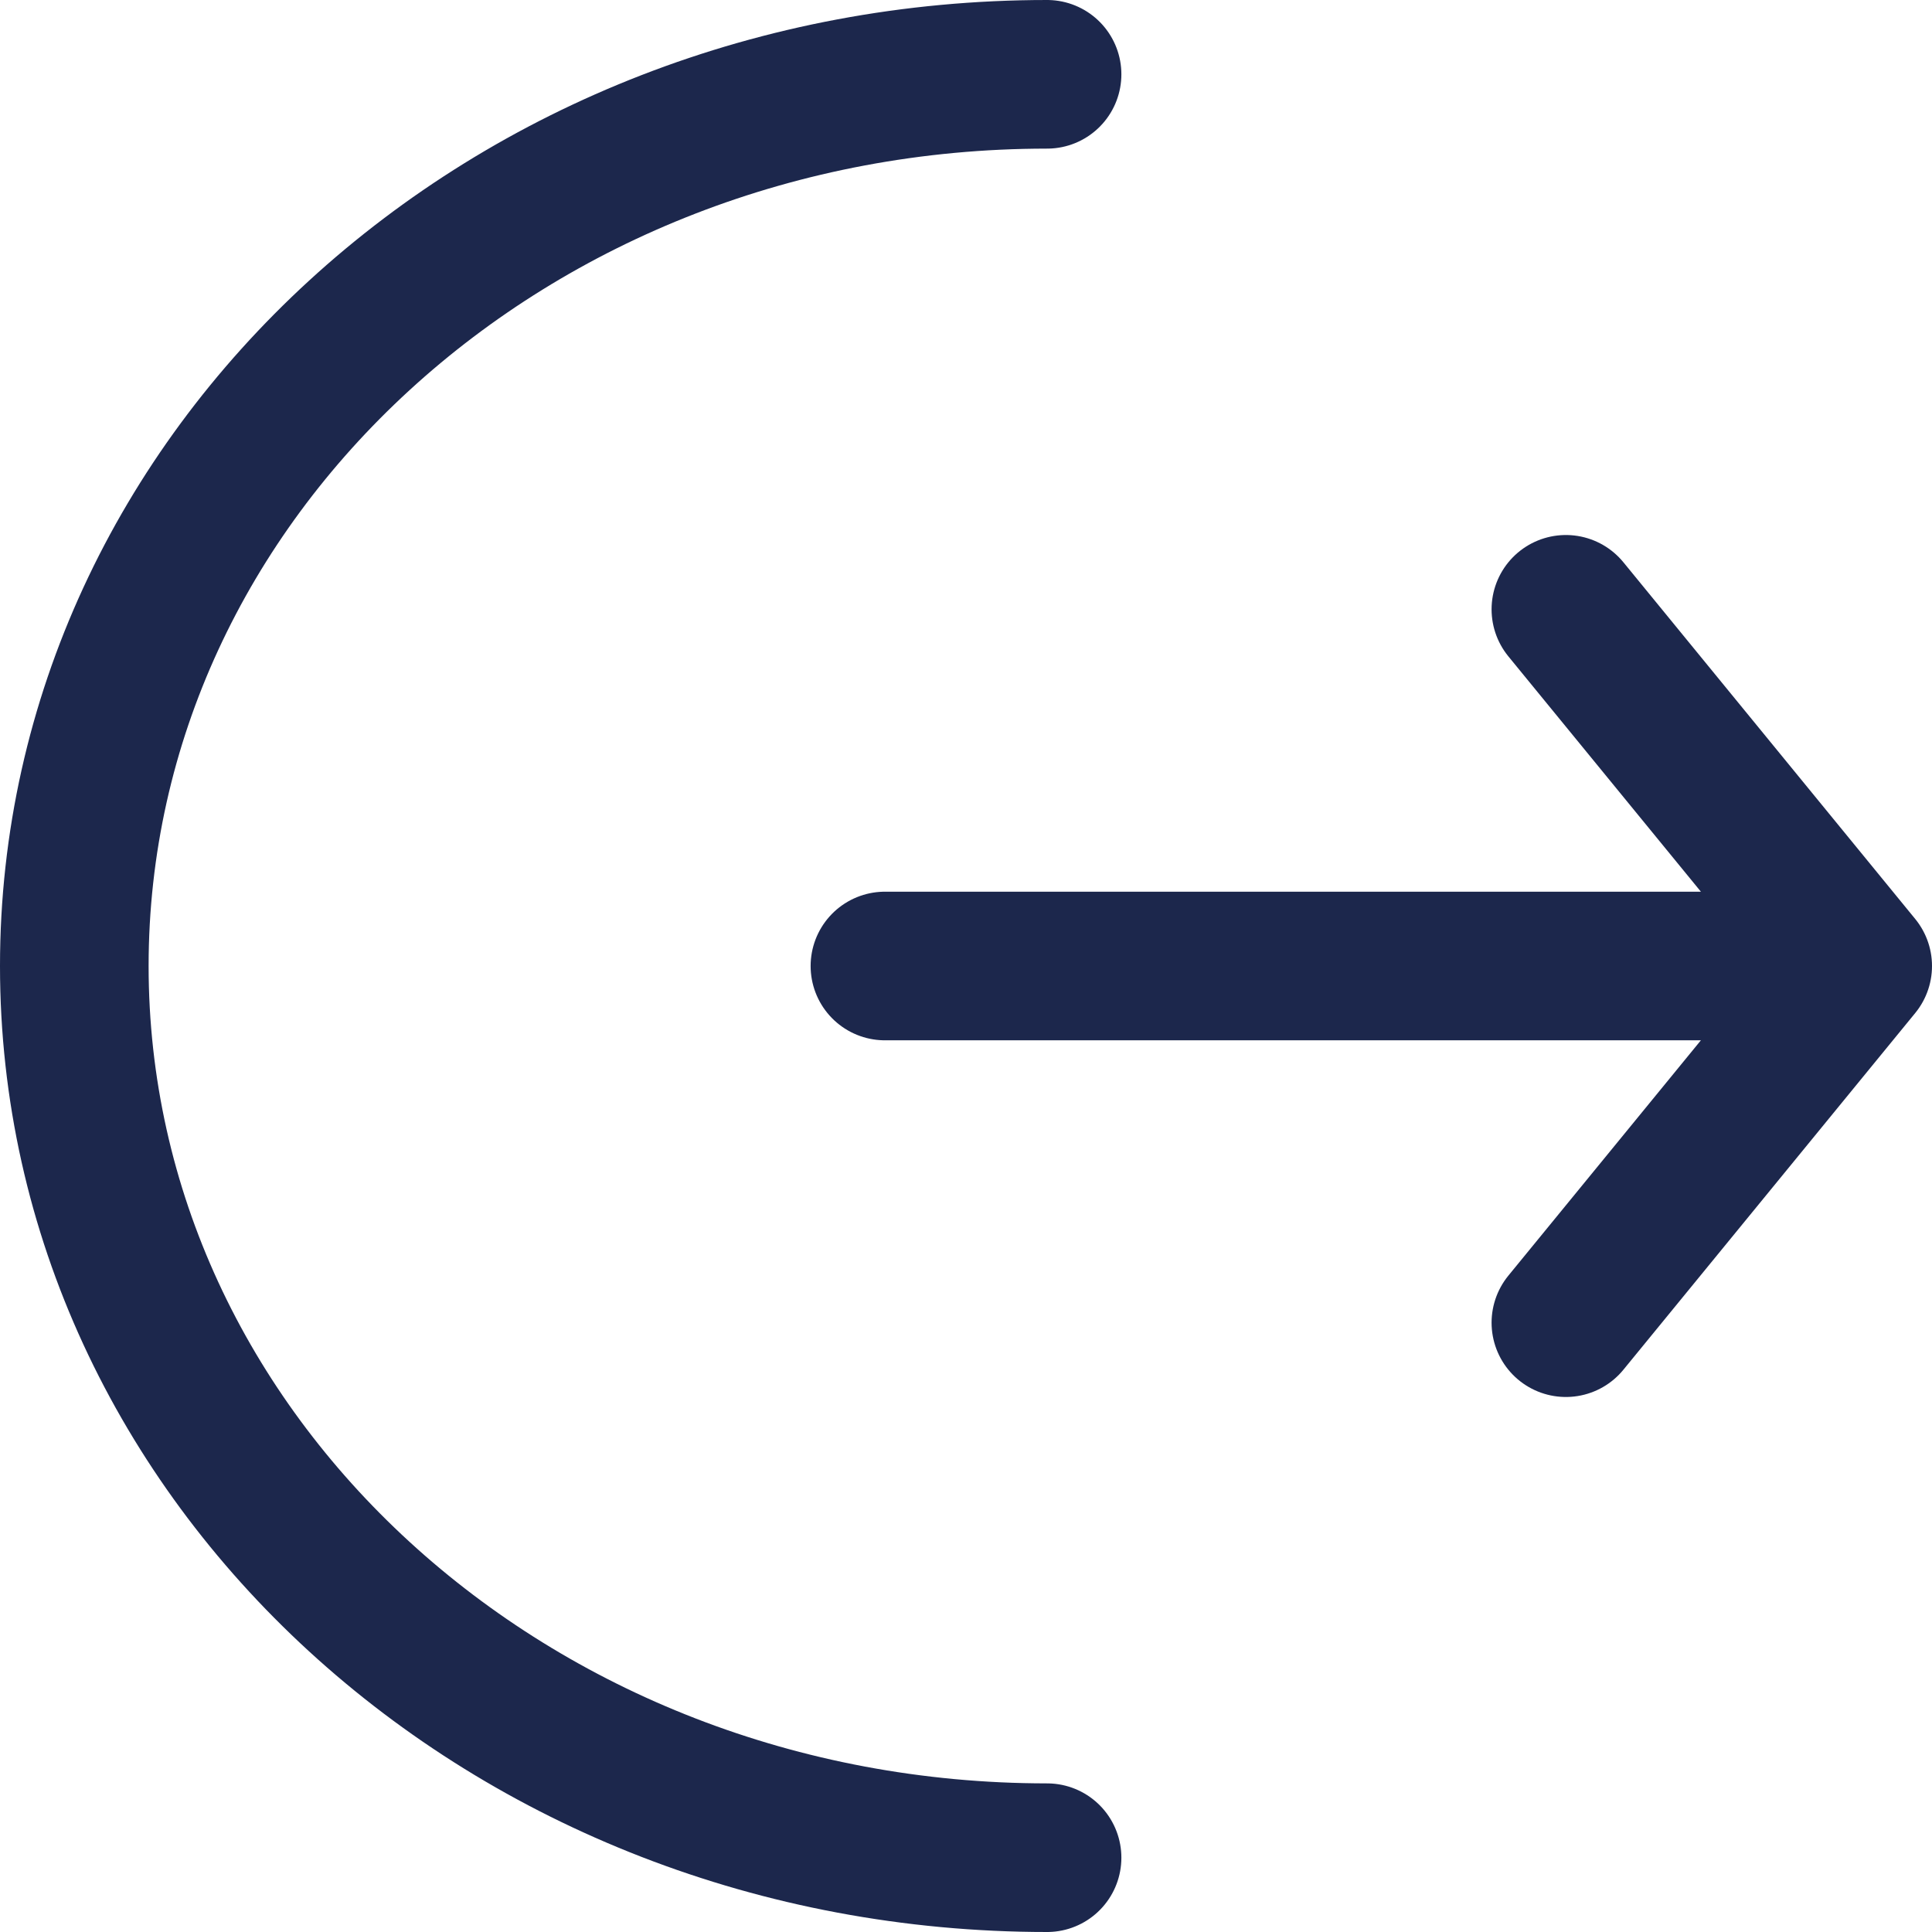 <svg width="26" height="26" viewBox="0 0 26 26" fill="none" xmlns="http://www.w3.org/2000/svg">
<path d="M14.091 25C6.861 25 1 19.628 1 13C1 6.373 6.861 1 14.091 1" stroke="#1C274C" stroke-width="2" stroke-linecap="round"/>
<path d="M11.909 13H25M25 13L21.073 8.2M25 13L21.073 17.8" stroke="#1C274C" stroke-width="2" stroke-linecap="round" stroke-linejoin="round"/>
</svg>

